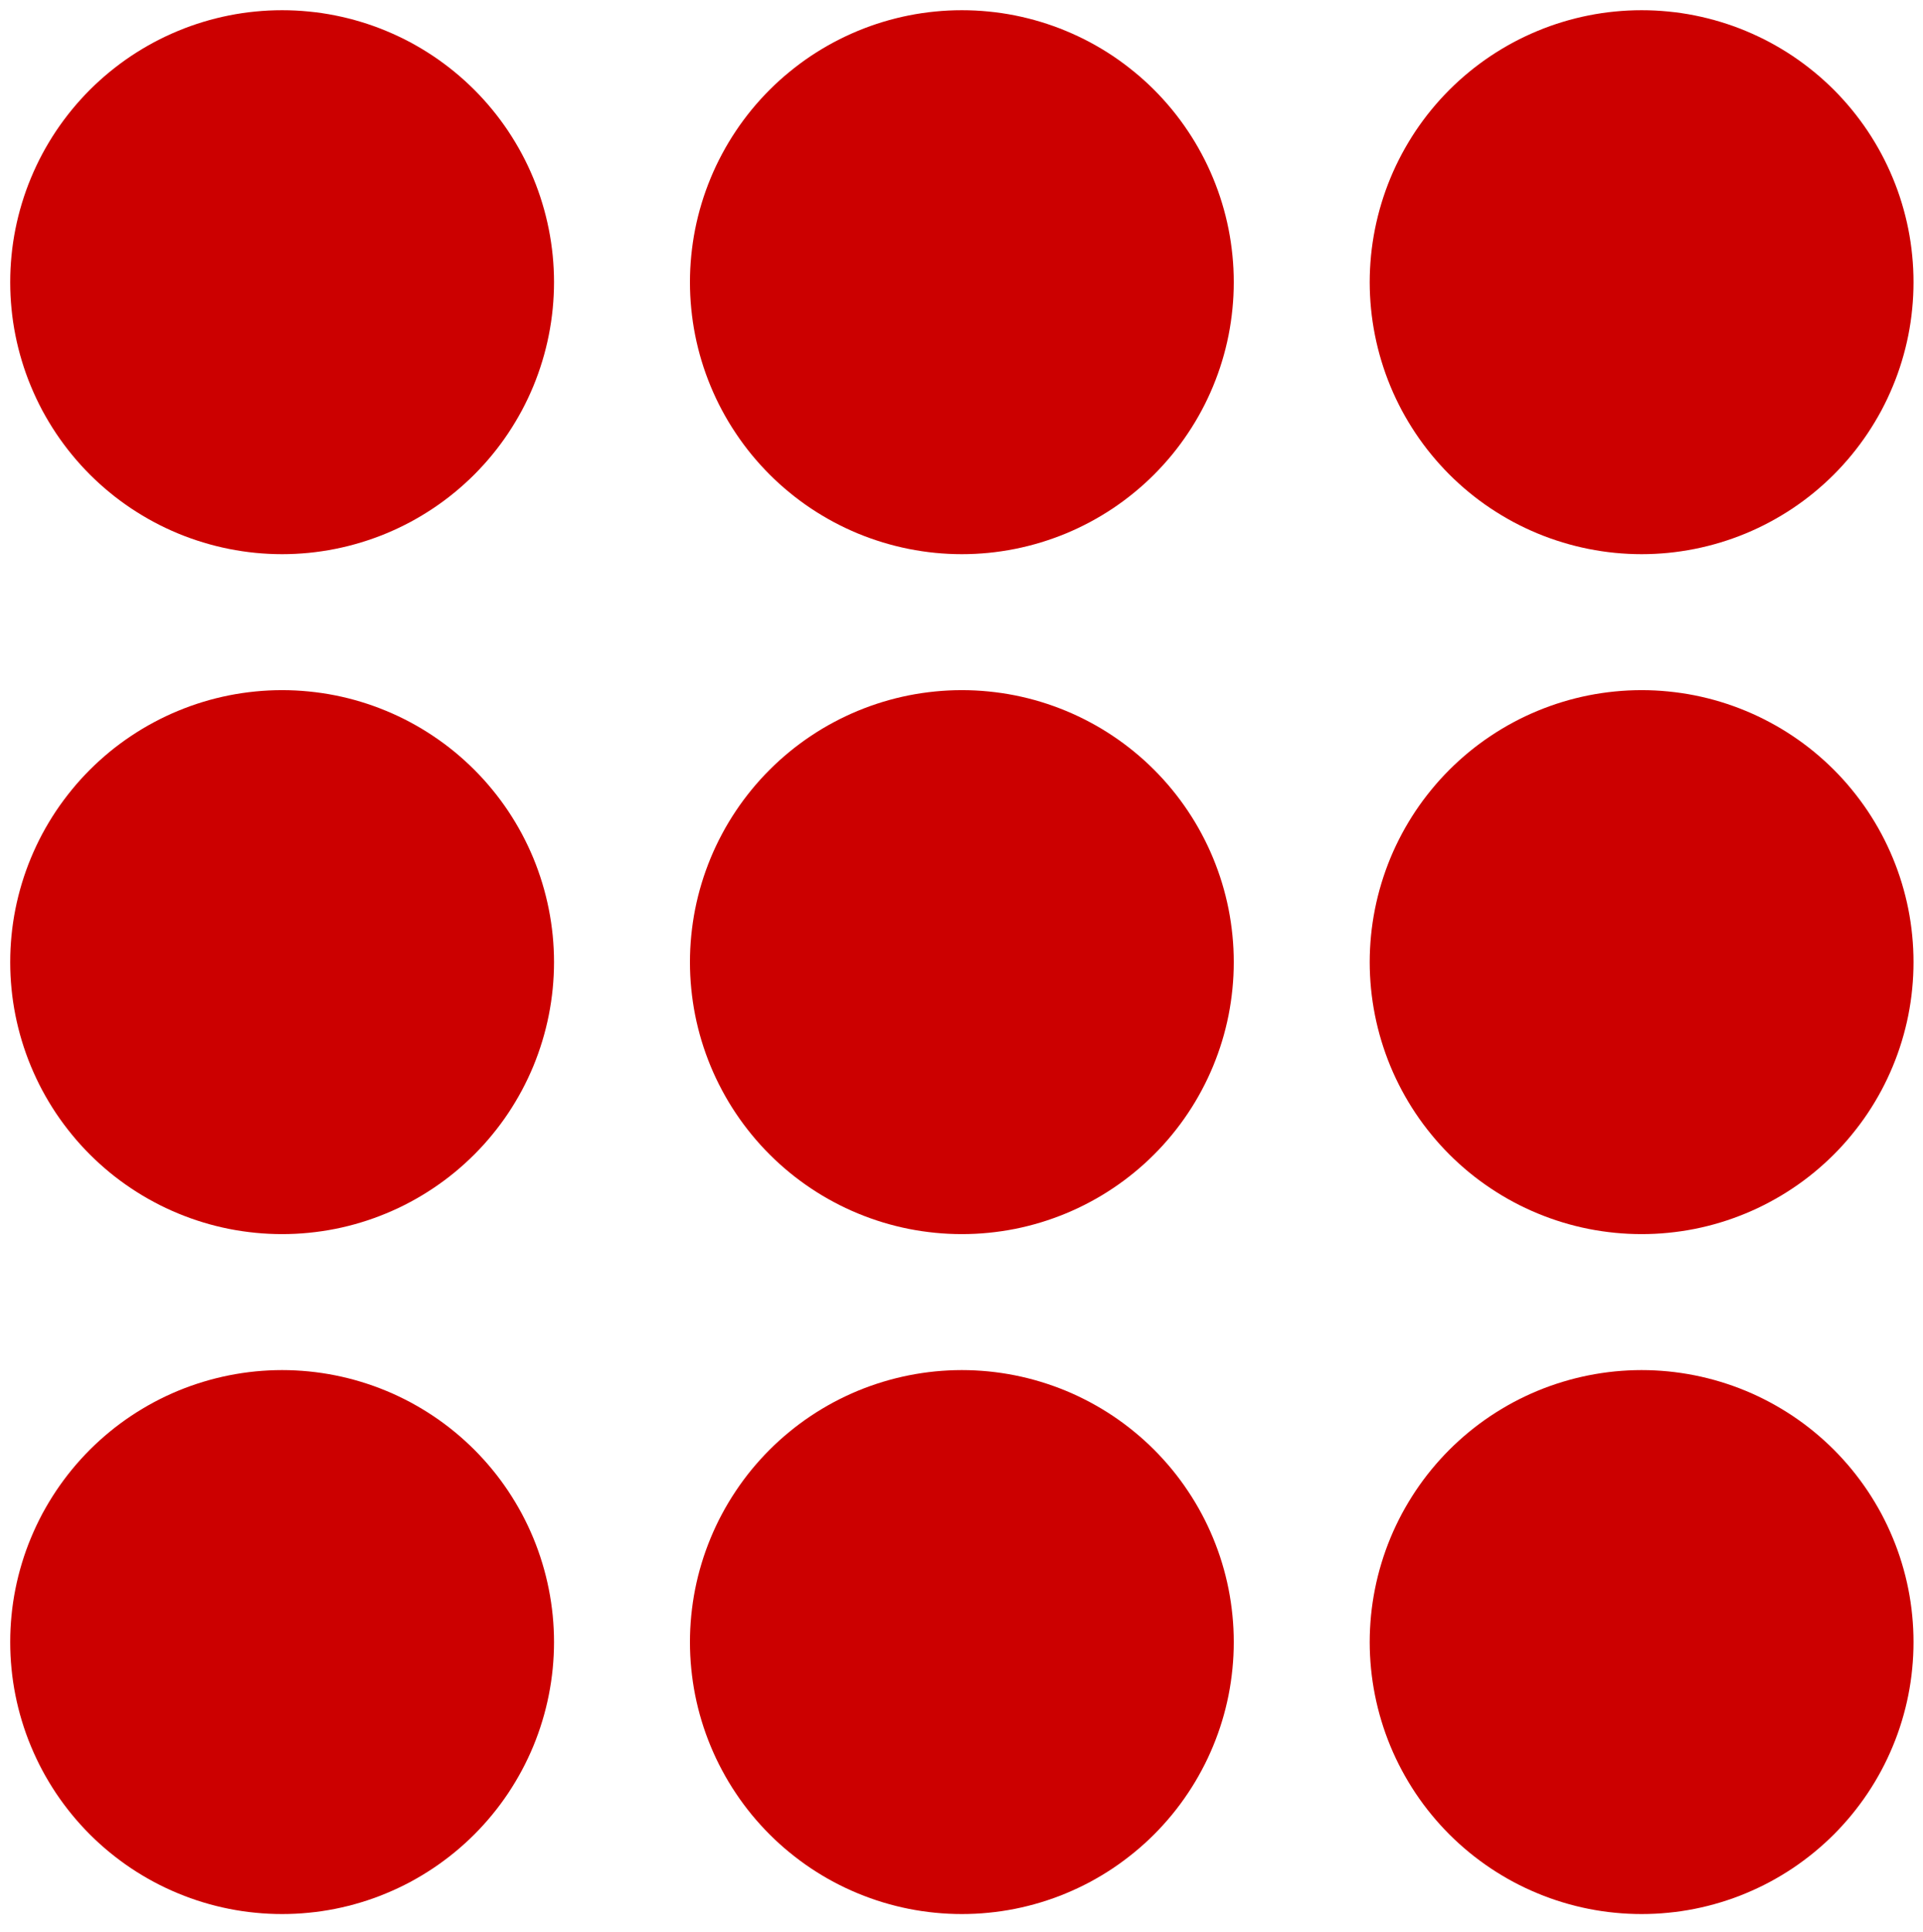<svg xmlns="http://www.w3.org/2000/svg" xmlns:svg="http://www.w3.org/2000/svg" id="svg20" width="282.56" height="283.84" content="%3Cmxfile%20host%3D%22app.diagrams.net%22%20modified%3D%222022-06-21T15%3A23%3A40.015Z%22%20agent%3D%225.0%20(Windows%20NT%2010.0%3B%20Win64%3B%20x64)%20AppleWebKit%2F537.36%20(KHTML%2C%20like%20Gecko)%20Chrome%2F102.0.0.0%20Safari%2F537.36%22%20etag%3D%22VHKzPx2GRWx1zkVdUXdo%22%20version%3D%2220.0.1%22%20type%3D%22device%22%3E%3Cdiagram%20id%3D%22R-0EqqzK07mogTyQkmf8%22%20name%3D%22Page-1%22%3E5ZdNb8MgDIZ%2FTY6VkrBm3bVZt10mTephx4kGWlBJSAlt0v76kcbka6q0HaZUIpfg18bAYwsJD8Vp9apwzt4locILfVJ56NkLw8BHC%2FOrlXOjzEMQdooTCOqENb9QOxPUIye0GARqKYXm%2BVBMZJbRRA80rJQsh2FbKYar5ngHK%2FqdsE6woD%2FCPjnRrFEX8170G%2BU7ZlcOfPCk2AaDUDBMZNmT0MpDsZJSN6O0iqmo4VkuzbyXG952Y4pm%2BjcTLpfi8PVBZohE6UxGG3Q6bGaQ5YTFEQ4Mm9VnS8BkMbCNsSwZ13Sd46T2lKbeRmM6FcYKzBAXeVOBLa%2BoWXS55ULEUkh1TYTi2Def0Qut5J5aTyazOnmL5xqxpzphYMAWqdK0unn2oCVqWpHKlGp1NiEwIbRVgS4MIrDLXk1BYr1yWg1DF%2B3azB1oMwDWf%2BAeusEd3Rt35Ab3cb%2BHU3N%2FcIP7w731%2B9wN7uN7ZvJ%2Bj9zgPu73ybk%2FusF9fL%2Bjqbkv3OA%2Bvmcm5%2F7kBvfxPfOP3I3Zvcmuvt7LFq2%2BAQ%3D%3D%3C%2Fdiagram%3E%3C%2Fmxfile%3E" version="1.1" viewBox="0 0 211.92 212.88"><path id="path2" fill="#C00" fill-opacity="1" fill-rule="nonzero" d="M 61.055 31.09 C 61.055 32.07 61.004 33.047 60.91 34.023 C 60.812 35.004 60.668 35.973 60.477 36.934 C 60.285 37.898 60.047 38.848 59.762 39.785 C 59.477 40.727 59.148 41.648 58.773 42.555 C 58.398 43.461 57.977 44.348 57.516 45.215 C 57.051 46.078 56.547 46.918 56.004 47.734 C 55.457 48.551 54.875 49.34 54.25 50.098 C 53.629 50.855 52.969 51.582 52.277 52.277 C 51.582 52.969 50.855 53.629 50.098 54.25 C 49.34 54.875 48.551 55.457 47.734 56.004 C 46.918 56.547 46.078 57.051 45.215 57.516 C 44.348 57.977 43.461 58.398 42.555 58.773 C 41.648 59.148 40.727 59.477 39.785 59.762 C 38.848 60.047 37.898 60.285 36.934 60.477 C 35.973 60.668 35.004 60.812 34.023 60.91 C 33.047 61.004 32.07 61.055 31.09 61.055 C 30.105 61.055 29.129 61.004 28.152 60.91 C 27.176 60.812 26.203 60.668 25.242 60.477 C 24.281 60.285 23.328 60.047 22.391 59.762 C 21.449 59.477 20.527 59.148 19.621 58.773 C 18.715 58.398 17.828 57.977 16.965 57.516 C 16.098 57.051 15.258 56.547 14.441 56.004 C 13.625 55.457 12.836 54.875 12.078 54.25 C 11.32 53.629 10.594 52.969 9.898 52.277 C 9.207 51.582 8.547 50.855 7.926 50.098 C 7.305 49.34 6.719 48.551 6.172 47.734 C 5.629 46.918 5.125 46.078 4.66 45.215 C 4.199 44.348 3.781 43.461 3.406 42.555 C 3.027 41.648 2.699 40.727 2.414 39.785 C 2.129 38.848 1.891 37.898 1.699 36.934 C 1.508 35.973 1.363 35.004 1.27 34.023 C 1.172 33.047 1.125 32.07 1.125 31.09 C 1.125 30.105 1.172 29.129 1.27 28.152 C 1.363 27.176 1.508 26.203 1.699 25.242 C 1.891 24.281 2.129 23.328 2.414 22.391 C 2.699 21.449 3.027 20.527 3.406 19.621 C 3.781 18.715 4.199 17.828 4.66 16.965 C 5.125 16.098 5.629 15.258 6.172 14.441 C 6.719 13.625 7.305 12.836 7.926 12.078 C 8.547 11.32 9.207 10.594 9.898 9.898 C 10.594 9.207 11.32 8.547 12.078 7.926 C 12.836 7.305 13.625 6.719 14.441 6.172 C 15.258 5.629 16.098 5.125 16.965 4.66 C 17.828 4.199 18.715 3.781 19.621 3.406 C 20.527 3.027 21.449 2.699 22.391 2.414 C 23.328 2.129 24.281 1.891 25.242 1.699 C 26.203 1.508 27.176 1.363 28.152 1.27 C 29.129 1.172 30.105 1.125 31.09 1.125 C 32.07 1.125 33.047 1.172 34.023 1.27 C 35.004 1.363 35.973 1.508 36.934 1.699 C 37.898 1.891 38.848 2.129 39.785 2.414 C 40.727 2.699 41.648 3.027 42.555 3.406 C 43.461 3.781 44.348 4.199 45.215 4.66 C 46.078 5.125 46.918 5.629 47.734 6.172 C 48.551 6.719 49.34 7.305 50.098 7.926 C 50.855 8.547 51.582 9.207 52.277 9.898 C 52.969 10.594 53.629 11.32 54.25 12.078 C 54.875 12.836 55.457 13.625 56.004 14.441 C 56.547 15.258 57.051 16.098 57.516 16.965 C 57.977 17.828 58.398 18.715 58.773 19.621 C 59.148 20.527 59.477 21.449 59.762 22.391 C 60.047 23.328 60.285 24.281 60.477 25.242 C 60.668 26.203 60.812 27.176 60.91 28.152 C 61.004 29.129 61.055 30.105 61.055 31.09 Z M 61.055 31.09"/><path id="path4" fill="#C00" fill-opacity="1" fill-rule="nonzero" d="M 135.965 31.09 C 135.965 32.07 135.918 33.047 135.82 34.023 C 135.723 35.004 135.582 35.973 135.391 36.934 C 135.199 37.898 134.961 38.848 134.676 39.785 C 134.391 40.727 134.059 41.648 133.684 42.555 C 133.309 43.461 132.891 44.348 132.426 45.215 C 131.965 46.078 131.461 46.918 130.914 47.734 C 130.371 48.551 129.785 49.34 129.164 50.098 C 128.539 50.855 127.883 51.582 127.188 52.277 C 126.496 52.969 125.77 53.629 125.008 54.25 C 124.25 54.875 123.465 55.457 122.648 56.004 C 121.832 56.547 120.992 57.051 120.125 57.516 C 119.258 57.977 118.375 58.398 117.469 58.773 C 116.559 59.148 115.637 59.477 114.699 59.762 C 113.758 60.047 112.809 60.285 111.848 60.477 C 110.883 60.668 109.914 60.812 108.938 60.91 C 107.961 61.004 106.98 61.055 106 61.055 C 105.02 61.055 104.039 61.004 103.062 60.91 C 102.086 60.812 101.117 60.668 100.152 60.477 C 99.191 60.285 98.242 60.047 97.301 59.762 C 96.363 59.477 95.441 59.148 94.531 58.773 C 93.625 58.398 92.742 57.977 91.875 57.516 C 91.008 57.051 90.168 56.547 89.352 56.004 C 88.535 55.457 87.75 54.875 86.992 54.25 C 86.23 53.629 85.504 52.969 84.812 52.277 C 84.117 51.582 83.461 50.855 82.836 50.098 C 82.215 49.34 81.629 48.551 81.086 47.734 C 80.539 46.918 80.035 46.078 79.574 45.215 C 79.109 44.348 78.691 43.461 78.316 42.555 C 77.941 41.648 77.609 40.727 77.324 39.785 C 77.039 38.848 76.801 37.898 76.609 36.934 C 76.418 35.973 76.277 35.004 76.18 34.023 C 76.082 33.047 76.035 32.07 76.035 31.09 C 76.035 30.105 76.082 29.129 76.18 28.152 C 76.277 27.176 76.418 26.203 76.609 25.242 C 76.801 24.281 77.039 23.328 77.324 22.391 C 77.609 21.449 77.941 20.527 78.316 19.621 C 78.691 18.715 79.109 17.828 79.574 16.965 C 80.035 16.098 80.539 15.258 81.086 14.441 C 81.629 13.625 82.215 12.836 82.836 12.078 C 83.461 11.32 84.117 10.594 84.812 9.898 C 85.504 9.207 86.23 8.547 86.992 7.926 C 87.75 7.305 88.535 6.719 89.352 6.172 C 90.168 5.629 91.008 5.125 91.875 4.66 C 92.742 4.199 93.625 3.781 94.531 3.406 C 95.441 3.027 96.363 2.699 97.301 2.414 C 98.242 2.129 99.191 1.891 100.152 1.699 C 101.117 1.508 102.086 1.363 103.062 1.27 C 104.039 1.172 105.02 1.125 106 1.125 C 106.98 1.125 107.961 1.172 108.938 1.27 C 109.914 1.363 110.883 1.508 111.848 1.699 C 112.809 1.891 113.758 2.129 114.699 2.414 C 115.637 2.699 116.559 3.027 117.469 3.406 C 118.375 3.781 119.258 4.199 120.125 4.66 C 120.992 5.125 121.832 5.629 122.648 6.172 C 123.465 6.719 124.25 7.305 125.008 7.926 C 125.77 8.547 126.496 9.207 127.188 9.898 C 127.883 10.594 128.539 11.32 129.164 12.078 C 129.785 12.836 130.371 13.625 130.914 14.441 C 131.461 15.258 131.965 16.098 132.426 16.965 C 132.891 17.828 133.309 18.715 133.684 19.621 C 134.059 20.527 134.391 21.449 134.676 22.391 C 134.961 23.328 135.199 24.281 135.391 25.242 C 135.582 26.203 135.723 27.176 135.82 28.152 C 135.918 29.129 135.965 30.105 135.965 31.09 Z M 135.965 31.09"/><path id="path6" fill="#C00" fill-opacity="1" fill-rule="nonzero" d="M 61.055 106 C 61.055 106.98 61.004 107.961 60.91 108.938 C 60.812 109.914 60.668 110.883 60.477 111.848 C 60.285 112.809 60.047 113.758 59.762 114.699 C 59.477 115.637 59.148 116.559 58.773 117.469 C 58.398 118.375 57.977 119.258 57.516 120.125 C 57.051 120.992 56.547 121.832 56.004 122.648 C 55.457 123.465 54.875 124.25 54.25 125.008 C 53.629 125.77 52.969 126.496 52.277 127.188 C 51.582 127.883 50.855 128.539 50.098 129.164 C 49.34 129.785 48.551 130.371 47.734 130.914 C 46.918 131.461 46.078 131.965 45.215 132.426 C 44.348 132.891 43.461 133.309 42.555 133.684 C 41.648 134.059 40.727 134.391 39.785 134.676 C 38.848 134.961 37.898 135.199 36.934 135.391 C 35.973 135.582 35.004 135.723 34.023 135.82 C 33.047 135.918 32.07 135.965 31.09 135.965 C 30.105 135.965 29.129 135.918 28.152 135.82 C 27.176 135.723 26.203 135.582 25.242 135.391 C 24.281 135.199 23.328 134.961 22.391 134.676 C 21.449 134.391 20.527 134.059 19.621 133.684 C 18.715 133.309 17.828 132.891 16.965 132.426 C 16.098 131.965 15.258 131.461 14.441 130.914 C 13.625 130.371 12.836 129.785 12.078 129.164 C 11.32 128.539 10.594 127.883 9.898 127.188 C 9.207 126.496 8.547 125.77 7.926 125.008 C 7.305 124.25 6.719 123.465 6.172 122.648 C 5.629 121.832 5.125 120.992 4.66 120.125 C 4.199 119.258 3.781 118.375 3.406 117.469 C 3.027 116.559 2.699 115.637 2.414 114.699 C 2.129 113.758 1.891 112.809 1.699 111.848 C 1.508 110.883 1.363 109.914 1.27 108.938 C 1.172 107.961 1.125 106.98 1.125 106 C 1.125 105.02 1.172 104.039 1.27 103.062 C 1.363 102.086 1.508 101.117 1.699 100.152 C 1.891 99.191 2.129 98.242 2.414 97.301 C 2.699 96.363 3.027 95.441 3.406 94.531 C 3.781 93.625 4.199 92.742 4.66 91.875 C 5.125 91.008 5.629 90.168 6.172 89.352 C 6.719 88.535 7.305 87.75 7.926 86.992 C 8.547 86.23 9.207 85.504 9.898 84.812 C 10.594 84.117 11.32 83.461 12.078 82.836 C 12.836 82.215 13.625 81.629 14.441 81.086 C 15.258 80.539 16.098 80.035 16.965 79.574 C 17.828 79.109 18.715 78.691 19.621 78.316 C 20.527 77.941 21.449 77.609 22.391 77.324 C 23.328 77.039 24.281 76.801 25.242 76.609 C 26.203 76.418 27.176 76.277 28.152 76.18 C 29.129 76.082 30.105 76.035 31.09 76.035 C 32.07 76.035 33.047 76.082 34.023 76.18 C 35.004 76.277 35.973 76.418 36.934 76.609 C 37.898 76.801 38.848 77.039 39.785 77.324 C 40.727 77.609 41.648 77.941 42.555 78.316 C 43.461 78.691 44.348 79.109 45.215 79.574 C 46.078 80.035 46.918 80.539 47.734 81.086 C 48.551 81.629 49.34 82.215 50.098 82.836 C 50.855 83.461 51.582 84.117 52.277 84.812 C 52.969 85.504 53.629 86.23 54.25 86.992 C 54.875 87.75 55.457 88.535 56.004 89.352 C 56.547 90.168 57.051 91.008 57.516 91.875 C 57.977 92.742 58.398 93.625 58.773 94.531 C 59.148 95.441 59.477 96.363 59.762 97.301 C 60.047 98.242 60.285 99.191 60.477 100.152 C 60.668 101.117 60.812 102.086 60.91 103.062 C 61.004 104.039 61.055 105.02 61.055 106 Z M 61.055 106"/><path id="path8" fill="#C00" fill-opacity="1" fill-rule="nonzero" d="M 210.875 31.09 C 210.875 32.07 210.828 33.047 210.73 34.023 C 210.637 35.004 210.492 35.973 210.301 36.934 C 210.109 37.898 209.871 38.848 209.586 39.785 C 209.301 40.727 208.973 41.648 208.594 42.555 C 208.219 43.461 207.801 44.348 207.34 45.215 C 206.875 46.078 206.371 46.918 205.828 47.734 C 205.281 48.551 204.695 49.34 204.074 50.098 C 203.453 50.855 202.793 51.582 202.102 52.277 C 201.406 52.969 200.68 53.629 199.922 54.25 C 199.164 54.875 198.375 55.457 197.559 56.004 C 196.742 56.547 195.902 57.051 195.035 57.516 C 194.172 57.977 193.285 58.398 192.379 58.773 C 191.473 59.148 190.551 59.477 189.609 59.762 C 188.672 60.047 187.719 60.285 186.758 60.477 C 185.797 60.668 184.824 60.812 183.848 60.91 C 182.871 61.004 181.895 61.055 180.91 61.055 C 179.93 61.055 178.953 61.004 177.973 60.91 C 176.996 60.812 176.027 60.668 175.066 60.477 C 174.102 60.285 173.152 60.047 172.215 59.762 C 171.273 59.477 170.352 59.148 169.445 58.773 C 168.539 58.398 167.652 57.977 166.785 57.516 C 165.922 57.051 165.082 56.547 164.266 56.004 C 163.449 55.457 162.66 54.875 161.902 54.25 C 161.145 53.629 160.418 52.969 159.723 52.277 C 159.031 51.582 158.371 50.855 157.75 50.098 C 157.125 49.34 156.543 48.551 155.996 47.734 C 155.453 46.918 154.949 46.078 154.484 45.215 C 154.023 44.348 153.602 43.461 153.227 42.555 C 152.852 41.648 152.523 40.727 152.238 39.785 C 151.953 38.848 151.715 37.898 151.523 36.934 C 151.332 35.973 151.188 35.004 151.09 34.023 C 150.996 33.047 150.945 32.07 150.945 31.09 C 150.945 30.105 150.996 29.129 151.09 28.152 C 151.188 27.176 151.332 26.203 151.523 25.242 C 151.715 24.281 151.953 23.328 152.238 22.391 C 152.523 21.449 152.852 20.527 153.227 19.621 C 153.602 18.715 154.023 17.828 154.484 16.965 C 154.949 16.098 155.453 15.258 155.996 14.441 C 156.543 13.625 157.125 12.836 157.75 12.078 C 158.371 11.32 159.031 10.594 159.723 9.898 C 160.418 9.207 161.145 8.547 161.902 7.926 C 162.66 7.305 163.449 6.719 164.266 6.172 C 165.082 5.629 165.922 5.125 166.785 4.66 C 167.652 4.199 168.539 3.781 169.445 3.406 C 170.352 3.027 171.273 2.699 172.215 2.414 C 173.152 2.129 174.102 1.891 175.066 1.699 C 176.027 1.508 176.996 1.363 177.973 1.27 C 178.953 1.172 179.93 1.125 180.91 1.125 C 181.895 1.125 182.871 1.172 183.848 1.27 C 184.824 1.363 185.797 1.508 186.758 1.699 C 187.719 1.891 188.672 2.129 189.609 2.414 C 190.551 2.699 191.473 3.027 192.379 3.406 C 193.285 3.781 194.172 4.199 195.035 4.66 C 195.902 5.125 196.742 5.629 197.559 6.172 C 198.375 6.719 199.164 7.305 199.922 7.926 C 200.68 8.547 201.406 9.207 202.102 9.898 C 202.793 10.594 203.453 11.32 204.074 12.078 C 204.695 12.836 205.281 13.625 205.828 14.441 C 206.371 15.258 206.875 16.098 207.34 16.965 C 207.801 17.828 208.219 18.715 208.594 19.621 C 208.973 20.527 209.301 21.449 209.586 22.391 C 209.871 23.328 210.109 24.281 210.301 25.242 C 210.492 26.203 210.637 27.176 210.73 28.152 C 210.828 29.129 210.875 30.105 210.875 31.09 Z M 210.875 31.09"/><path id="path10" fill="#C00" fill-opacity="1" fill-rule="nonzero" d="M 135.965 106 C 135.965 106.98 135.918 107.961 135.82 108.938 C 135.723 109.914 135.582 110.883 135.391 111.848 C 135.199 112.809 134.961 113.758 134.676 114.699 C 134.391 115.637 134.059 116.559 133.684 117.469 C 133.309 118.375 132.891 119.258 132.426 120.125 C 131.965 120.992 131.461 121.832 130.914 122.648 C 130.371 123.465 129.785 124.25 129.164 125.008 C 128.539 125.77 127.883 126.496 127.188 127.188 C 126.496 127.883 125.77 128.539 125.008 129.164 C 124.25 129.785 123.465 130.371 122.648 130.914 C 121.832 131.461 120.992 131.965 120.125 132.426 C 119.258 132.891 118.375 133.309 117.469 133.684 C 116.559 134.059 115.637 134.391 114.699 134.676 C 113.758 134.961 112.809 135.199 111.848 135.391 C 110.883 135.582 109.914 135.723 108.938 135.82 C 107.961 135.918 106.98 135.965 106 135.965 C 105.02 135.965 104.039 135.918 103.062 135.82 C 102.086 135.723 101.117 135.582 100.152 135.391 C 99.191 135.199 98.242 134.961 97.301 134.676 C 96.363 134.391 95.441 134.059 94.531 133.684 C 93.625 133.309 92.742 132.891 91.875 132.426 C 91.008 131.965 90.168 131.461 89.352 130.914 C 88.535 130.371 87.75 129.785 86.992 129.164 C 86.23 128.539 85.504 127.883 84.812 127.188 C 84.117 126.496 83.461 125.77 82.836 125.008 C 82.215 124.25 81.629 123.465 81.086 122.648 C 80.539 121.832 80.035 120.992 79.574 120.125 C 79.109 119.258 78.691 118.375 78.316 117.469 C 77.941 116.559 77.609 115.637 77.324 114.699 C 77.039 113.758 76.801 112.809 76.609 111.848 C 76.418 110.883 76.277 109.914 76.18 108.938 C 76.082 107.961 76.035 106.98 76.035 106 C 76.035 105.02 76.082 104.039 76.18 103.062 C 76.277 102.086 76.418 101.117 76.609 100.152 C 76.801 99.191 77.039 98.242 77.324 97.301 C 77.609 96.363 77.941 95.441 78.316 94.531 C 78.691 93.625 79.109 92.742 79.574 91.875 C 80.035 91.008 80.539 90.168 81.086 89.352 C 81.629 88.535 82.215 87.75 82.836 86.992 C 83.461 86.23 84.117 85.504 84.812 84.812 C 85.504 84.117 86.23 83.461 86.992 82.836 C 87.75 82.215 88.535 81.629 89.352 81.086 C 90.168 80.539 91.008 80.035 91.875 79.574 C 92.742 79.109 93.625 78.691 94.531 78.316 C 95.441 77.941 96.363 77.609 97.301 77.324 C 98.242 77.039 99.191 76.801 100.152 76.609 C 101.117 76.418 102.086 76.277 103.062 76.18 C 104.039 76.082 105.02 76.035 106 76.035 C 106.98 76.035 107.961 76.082 108.938 76.18 C 109.914 76.277 110.883 76.418 111.848 76.609 C 112.809 76.801 113.758 77.039 114.699 77.324 C 115.637 77.609 116.559 77.941 117.469 78.316 C 118.375 78.691 119.258 79.109 120.125 79.574 C 120.992 80.035 121.832 80.539 122.648 81.086 C 123.465 81.629 124.25 82.215 125.008 82.836 C 125.77 83.461 126.496 84.117 127.188 84.812 C 127.883 85.504 128.539 86.23 129.164 86.992 C 129.785 87.75 130.371 88.535 130.914 89.352 C 131.461 90.168 131.965 91.008 132.426 91.875 C 132.891 92.742 133.309 93.625 133.684 94.531 C 134.059 95.441 134.391 96.363 134.676 97.301 C 134.961 98.242 135.199 99.191 135.391 100.152 C 135.582 101.117 135.723 102.086 135.82 103.062 C 135.918 104.039 135.965 105.02 135.965 106 Z M 135.965 106"/><path id="path12" fill="#C00" fill-opacity="1" fill-rule="nonzero" d="M 210.875 106 C 210.875 106.98 210.828 107.961 210.73 108.938 C 210.637 109.914 210.492 110.883 210.301 111.848 C 210.109 112.809 209.871 113.758 209.586 114.699 C 209.301 115.637 208.973 116.559 208.594 117.469 C 208.219 118.375 207.801 119.258 207.34 120.125 C 206.875 120.992 206.371 121.832 205.828 122.648 C 205.281 123.465 204.695 124.25 204.074 125.008 C 203.453 125.77 202.793 126.496 202.102 127.188 C 201.406 127.883 200.68 128.539 199.922 129.164 C 199.164 129.785 198.375 130.371 197.559 130.914 C 196.742 131.461 195.902 131.965 195.035 132.426 C 194.172 132.891 193.285 133.309 192.379 133.684 C 191.473 134.059 190.551 134.391 189.609 134.676 C 188.672 134.961 187.719 135.199 186.758 135.391 C 185.797 135.582 184.824 135.723 183.848 135.82 C 182.871 135.918 181.895 135.965 180.91 135.965 C 179.93 135.965 178.953 135.918 177.973 135.82 C 176.996 135.723 176.027 135.582 175.066 135.391 C 174.102 135.199 173.152 134.961 172.215 134.676 C 171.273 134.391 170.352 134.059 169.445 133.684 C 168.539 133.309 167.652 132.891 166.785 132.426 C 165.922 131.965 165.082 131.461 164.266 130.914 C 163.449 130.371 162.66 129.785 161.902 129.164 C 161.145 128.539 160.418 127.883 159.723 127.188 C 159.031 126.496 158.371 125.77 157.75 125.008 C 157.125 124.25 156.543 123.465 155.996 122.648 C 155.453 121.832 154.949 120.992 154.484 120.125 C 154.023 119.258 153.602 118.375 153.227 117.469 C 152.852 116.559 152.523 115.637 152.238 114.699 C 151.953 113.758 151.715 112.809 151.523 111.848 C 151.332 110.883 151.188 109.914 151.09 108.938 C 150.996 107.961 150.945 106.98 150.945 106 C 150.945 105.02 150.996 104.039 151.09 103.062 C 151.188 102.086 151.332 101.117 151.523 100.152 C 151.715 99.191 151.953 98.242 152.238 97.301 C 152.523 96.363 152.852 95.441 153.227 94.531 C 153.602 93.625 154.023 92.742 154.484 91.875 C 154.949 91.008 155.453 90.168 155.996 89.352 C 156.543 88.535 157.125 87.75 157.75 86.992 C 158.371 86.23 159.031 85.504 159.723 84.812 C 160.418 84.117 161.145 83.461 161.902 82.836 C 162.66 82.215 163.449 81.629 164.266 81.086 C 165.082 80.539 165.922 80.035 166.785 79.574 C 167.652 79.109 168.539 78.691 169.445 78.316 C 170.352 77.941 171.273 77.609 172.215 77.324 C 173.152 77.039 174.102 76.801 175.066 76.609 C 176.027 76.418 176.996 76.277 177.973 76.18 C 178.953 76.082 179.93 76.035 180.91 76.035 C 181.895 76.035 182.871 76.082 183.848 76.18 C 184.824 76.277 185.797 76.418 186.758 76.609 C 187.719 76.801 188.672 77.039 189.609 77.324 C 190.551 77.609 191.473 77.941 192.379 78.316 C 193.285 78.691 194.172 79.109 195.035 79.574 C 195.902 80.035 196.742 80.539 197.559 81.086 C 198.375 81.629 199.164 82.215 199.922 82.836 C 200.68 83.461 201.406 84.117 202.102 84.812 C 202.793 85.504 203.453 86.23 204.074 86.992 C 204.695 87.75 205.281 88.535 205.828 89.352 C 206.371 90.168 206.875 91.008 207.34 91.875 C 207.801 92.742 208.219 93.625 208.594 94.531 C 208.973 95.441 209.301 96.363 209.586 97.301 C 209.871 98.242 210.109 99.191 210.301 100.152 C 210.492 101.117 210.637 102.086 210.73 103.062 C 210.828 104.039 210.875 105.02 210.875 106 Z M 210.875 106"/><path id="path14" fill="#C00" fill-opacity="1" fill-rule="nonzero" d="M 61.055 180.91 C 61.055 181.895 61.004 182.871 60.91 183.848 C 60.812 184.824 60.668 185.797 60.477 186.758 C 60.285 187.719 60.047 188.672 59.762 189.609 C 59.477 190.551 59.148 191.473 58.773 192.379 C 58.398 193.285 57.977 194.172 57.516 195.035 C 57.051 195.902 56.547 196.742 56.004 197.559 C 55.457 198.375 54.875 199.164 54.25 199.922 C 53.629 200.68 52.969 201.406 52.277 202.102 C 51.582 202.793 50.855 203.453 50.098 204.074 C 49.34 204.695 48.551 205.281 47.734 205.828 C 46.918 206.371 46.078 206.875 45.215 207.34 C 44.348 207.801 43.461 208.219 42.555 208.594 C 41.648 208.973 40.727 209.301 39.785 209.586 C 38.848 209.871 37.898 210.109 36.934 210.301 C 35.973 210.492 35.004 210.637 34.023 210.73 C 33.047 210.828 32.07 210.875 31.09 210.875 C 30.105 210.875 29.129 210.828 28.152 210.73 C 27.176 210.637 26.203 210.492 25.242 210.301 C 24.281 210.109 23.328 209.871 22.391 209.586 C 21.449 209.301 20.527 208.973 19.621 208.594 C 18.715 208.219 17.828 207.801 16.965 207.34 C 16.098 206.875 15.258 206.371 14.441 205.828 C 13.625 205.281 12.836 204.695 12.078 204.074 C 11.32 203.453 10.594 202.793 9.898 202.102 C 9.207 201.406 8.547 200.68 7.926 199.922 C 7.305 199.164 6.719 198.375 6.172 197.559 C 5.629 196.742 5.125 195.902 4.66 195.035 C 4.199 194.172 3.781 193.285 3.406 192.379 C 3.027 191.473 2.699 190.551 2.414 189.609 C 2.129 188.672 1.891 187.719 1.699 186.758 C 1.508 185.797 1.363 184.824 1.27 183.848 C 1.172 182.871 1.125 181.895 1.125 180.91 C 1.125 179.93 1.172 178.953 1.27 177.973 C 1.363 176.996 1.508 176.027 1.699 175.066 C 1.891 174.102 2.129 173.152 2.414 172.215 C 2.699 171.273 3.027 170.352 3.406 169.445 C 3.781 168.539 4.199 167.652 4.66 166.785 C 5.125 165.922 5.629 165.082 6.172 164.266 C 6.719 163.449 7.305 162.66 7.926 161.902 C 8.547 161.145 9.207 160.418 9.898 159.723 C 10.594 159.031 11.32 158.371 12.078 157.75 C 12.836 157.125 13.625 156.543 14.441 155.996 C 15.258 155.453 16.098 154.949 16.965 154.484 C 17.828 154.023 18.715 153.602 19.621 153.227 C 20.527 152.852 21.449 152.523 22.391 152.238 C 23.328 151.953 24.281 151.715 25.242 151.523 C 26.203 151.332 27.176 151.188 28.152 151.09 C 29.129 150.996 30.105 150.945 31.09 150.945 C 32.07 150.945 33.047 150.996 34.023 151.09 C 35.004 151.188 35.973 151.332 36.934 151.523 C 37.898 151.715 38.848 151.953 39.785 152.238 C 40.727 152.523 41.648 152.852 42.555 153.227 C 43.461 153.602 44.348 154.023 45.215 154.484 C 46.078 154.949 46.918 155.453 47.734 155.996 C 48.551 156.543 49.34 157.125 50.098 157.75 C 50.855 158.371 51.582 159.031 52.277 159.723 C 52.969 160.418 53.629 161.145 54.25 161.902 C 54.875 162.66 55.457 163.449 56.004 164.266 C 56.547 165.082 57.051 165.922 57.516 166.785 C 57.977 167.652 58.398 168.539 58.773 169.445 C 59.148 170.352 59.477 171.273 59.762 172.215 C 60.047 173.152 60.285 174.102 60.477 175.066 C 60.668 176.027 60.812 176.996 60.91 177.973 C 61.004 178.953 61.055 179.93 61.055 180.91 Z M 61.055 180.91"/><path id="path16" fill="#C00" fill-opacity="1" fill-rule="nonzero" d="M 135.965 180.91 C 135.965 181.895 135.918 182.871 135.82 183.848 C 135.723 184.824 135.582 185.797 135.391 186.758 C 135.199 187.719 134.961 188.672 134.676 189.609 C 134.391 190.551 134.059 191.473 133.684 192.379 C 133.309 193.285 132.891 194.172 132.426 195.035 C 131.965 195.902 131.461 196.742 130.914 197.559 C 130.371 198.375 129.785 199.164 129.164 199.922 C 128.539 200.68 127.883 201.406 127.188 202.102 C 126.496 202.793 125.77 203.453 125.008 204.074 C 124.25 204.695 123.465 205.281 122.648 205.828 C 121.832 206.371 120.992 206.875 120.125 207.34 C 119.258 207.801 118.375 208.219 117.469 208.594 C 116.559 208.973 115.637 209.301 114.699 209.586 C 113.758 209.871 112.809 210.109 111.848 210.301 C 110.883 210.492 109.914 210.637 108.938 210.73 C 107.961 210.828 106.98 210.875 106 210.875 C 105.02 210.875 104.039 210.828 103.062 210.73 C 102.086 210.637 101.117 210.492 100.152 210.301 C 99.191 210.109 98.242 209.871 97.301 209.586 C 96.363 209.301 95.441 208.973 94.531 208.594 C 93.625 208.219 92.742 207.801 91.875 207.34 C 91.008 206.875 90.168 206.371 89.352 205.828 C 88.535 205.281 87.75 204.695 86.992 204.074 C 86.23 203.453 85.504 202.793 84.812 202.102 C 84.117 201.406 83.461 200.68 82.836 199.922 C 82.215 199.164 81.629 198.375 81.086 197.559 C 80.539 196.742 80.035 195.902 79.574 195.035 C 79.109 194.172 78.691 193.285 78.316 192.379 C 77.941 191.473 77.609 190.551 77.324 189.609 C 77.039 188.672 76.801 187.719 76.609 186.758 C 76.418 185.797 76.277 184.824 76.18 183.848 C 76.082 182.871 76.035 181.895 76.035 180.91 C 76.035 179.93 76.082 178.953 76.18 177.973 C 76.277 176.996 76.418 176.027 76.609 175.066 C 76.801 174.102 77.039 173.152 77.324 172.215 C 77.609 171.273 77.941 170.352 78.316 169.445 C 78.691 168.539 79.109 167.652 79.574 166.785 C 80.035 165.922 80.539 165.082 81.086 164.266 C 81.629 163.449 82.215 162.66 82.836 161.902 C 83.461 161.145 84.117 160.418 84.812 159.723 C 85.504 159.031 86.23 158.371 86.992 157.75 C 87.75 157.125 88.535 156.543 89.352 155.996 C 90.168 155.453 91.008 154.949 91.875 154.484 C 92.742 154.023 93.625 153.602 94.531 153.227 C 95.441 152.852 96.363 152.523 97.301 152.238 C 98.242 151.953 99.191 151.715 100.152 151.523 C 101.117 151.332 102.086 151.188 103.062 151.09 C 104.039 150.996 105.02 150.945 106 150.945 C 106.98 150.945 107.961 150.996 108.938 151.09 C 109.914 151.188 110.883 151.332 111.848 151.523 C 112.809 151.715 113.758 151.953 114.699 152.238 C 115.637 152.523 116.559 152.852 117.469 153.227 C 118.375 153.602 119.258 154.023 120.125 154.484 C 120.992 154.949 121.832 155.453 122.648 155.996 C 123.465 156.543 124.25 157.125 125.008 157.75 C 125.77 158.371 126.496 159.031 127.188 159.723 C 127.883 160.418 128.539 161.145 129.164 161.902 C 129.785 162.66 130.371 163.449 130.914 164.266 C 131.461 165.082 131.965 165.922 132.426 166.785 C 132.891 167.652 133.309 168.539 133.684 169.445 C 134.059 170.352 134.391 171.273 134.676 172.215 C 134.961 173.152 135.199 174.102 135.391 175.066 C 135.582 176.027 135.723 176.996 135.82 177.973 C 135.918 178.953 135.965 179.93 135.965 180.91 Z M 135.965 180.91"/><path id="path18" fill="#C00" fill-opacity="1" fill-rule="nonzero" d="M 210.875 180.91 C 210.875 181.895 210.828 182.871 210.73 183.848 C 210.637 184.824 210.492 185.797 210.301 186.758 C 210.109 187.719 209.871 188.672 209.586 189.609 C 209.301 190.551 208.973 191.473 208.594 192.379 C 208.219 193.285 207.801 194.172 207.34 195.035 C 206.875 195.902 206.371 196.742 205.828 197.559 C 205.281 198.375 204.695 199.164 204.074 199.922 C 203.453 200.68 202.793 201.406 202.102 202.102 C 201.406 202.793 200.68 203.453 199.922 204.074 C 199.164 204.695 198.375 205.281 197.559 205.828 C 196.742 206.371 195.902 206.875 195.035 207.34 C 194.172 207.801 193.285 208.219 192.379 208.594 C 191.473 208.973 190.551 209.301 189.609 209.586 C 188.672 209.871 187.719 210.109 186.758 210.301 C 185.797 210.492 184.824 210.637 183.848 210.73 C 182.871 210.828 181.895 210.875 180.91 210.875 C 179.93 210.875 178.953 210.828 177.973 210.73 C 176.996 210.637 176.027 210.492 175.066 210.301 C 174.102 210.109 173.152 209.871 172.215 209.586 C 171.273 209.301 170.352 208.973 169.445 208.594 C 168.539 208.219 167.652 207.801 166.785 207.34 C 165.922 206.875 165.082 206.371 164.266 205.828 C 163.449 205.281 162.66 204.695 161.902 204.074 C 161.145 203.453 160.418 202.793 159.723 202.102 C 159.031 201.406 158.371 200.68 157.75 199.922 C 157.125 199.164 156.543 198.375 155.996 197.559 C 155.453 196.742 154.949 195.902 154.484 195.035 C 154.023 194.172 153.602 193.285 153.227 192.379 C 152.852 191.473 152.523 190.551 152.238 189.609 C 151.953 188.672 151.715 187.719 151.523 186.758 C 151.332 185.797 151.188 184.824 151.09 183.848 C 150.996 182.871 150.945 181.895 150.945 180.91 C 150.945 179.93 150.996 178.953 151.09 177.973 C 151.188 176.996 151.332 176.027 151.523 175.066 C 151.715 174.102 151.953 173.152 152.238 172.215 C 152.523 171.273 152.852 170.352 153.227 169.445 C 153.602 168.539 154.023 167.652 154.484 166.785 C 154.949 165.922 155.453 165.082 155.996 164.266 C 156.543 163.449 157.125 162.66 157.75 161.902 C 158.371 161.145 159.031 160.418 159.723 159.723 C 160.418 159.031 161.145 158.371 161.902 157.75 C 162.66 157.125 163.449 156.543 164.266 155.996 C 165.082 155.453 165.922 154.949 166.785 154.484 C 167.652 154.023 168.539 153.602 169.445 153.227 C 170.352 152.852 171.273 152.523 172.215 152.238 C 173.152 151.953 174.102 151.715 175.066 151.523 C 176.027 151.332 176.996 151.188 177.973 151.09 C 178.953 150.996 179.93 150.945 180.91 150.945 C 181.895 150.945 182.871 150.996 183.848 151.09 C 184.824 151.188 185.797 151.332 186.758 151.523 C 187.719 151.715 188.672 151.953 189.609 152.238 C 190.551 152.523 191.473 152.852 192.379 153.227 C 193.285 153.602 194.172 154.023 195.035 154.484 C 195.902 154.949 196.742 155.453 197.559 155.996 C 198.375 156.543 199.164 157.125 199.922 157.75 C 200.68 158.371 201.406 159.031 202.102 159.723 C 202.793 160.418 203.453 161.145 204.074 161.902 C 204.695 162.66 205.281 163.449 205.828 164.266 C 206.371 165.082 206.875 165.922 207.34 166.785 C 207.801 167.652 208.219 168.539 208.594 169.445 C 208.973 170.352 209.301 171.273 209.586 172.215 C 209.871 173.152 210.109 174.102 210.301 175.066 C 210.492 176.027 210.637 176.996 210.73 177.973 C 210.828 178.953 210.875 179.93 210.875 180.91 Z M 210.875 180.91"/></svg>